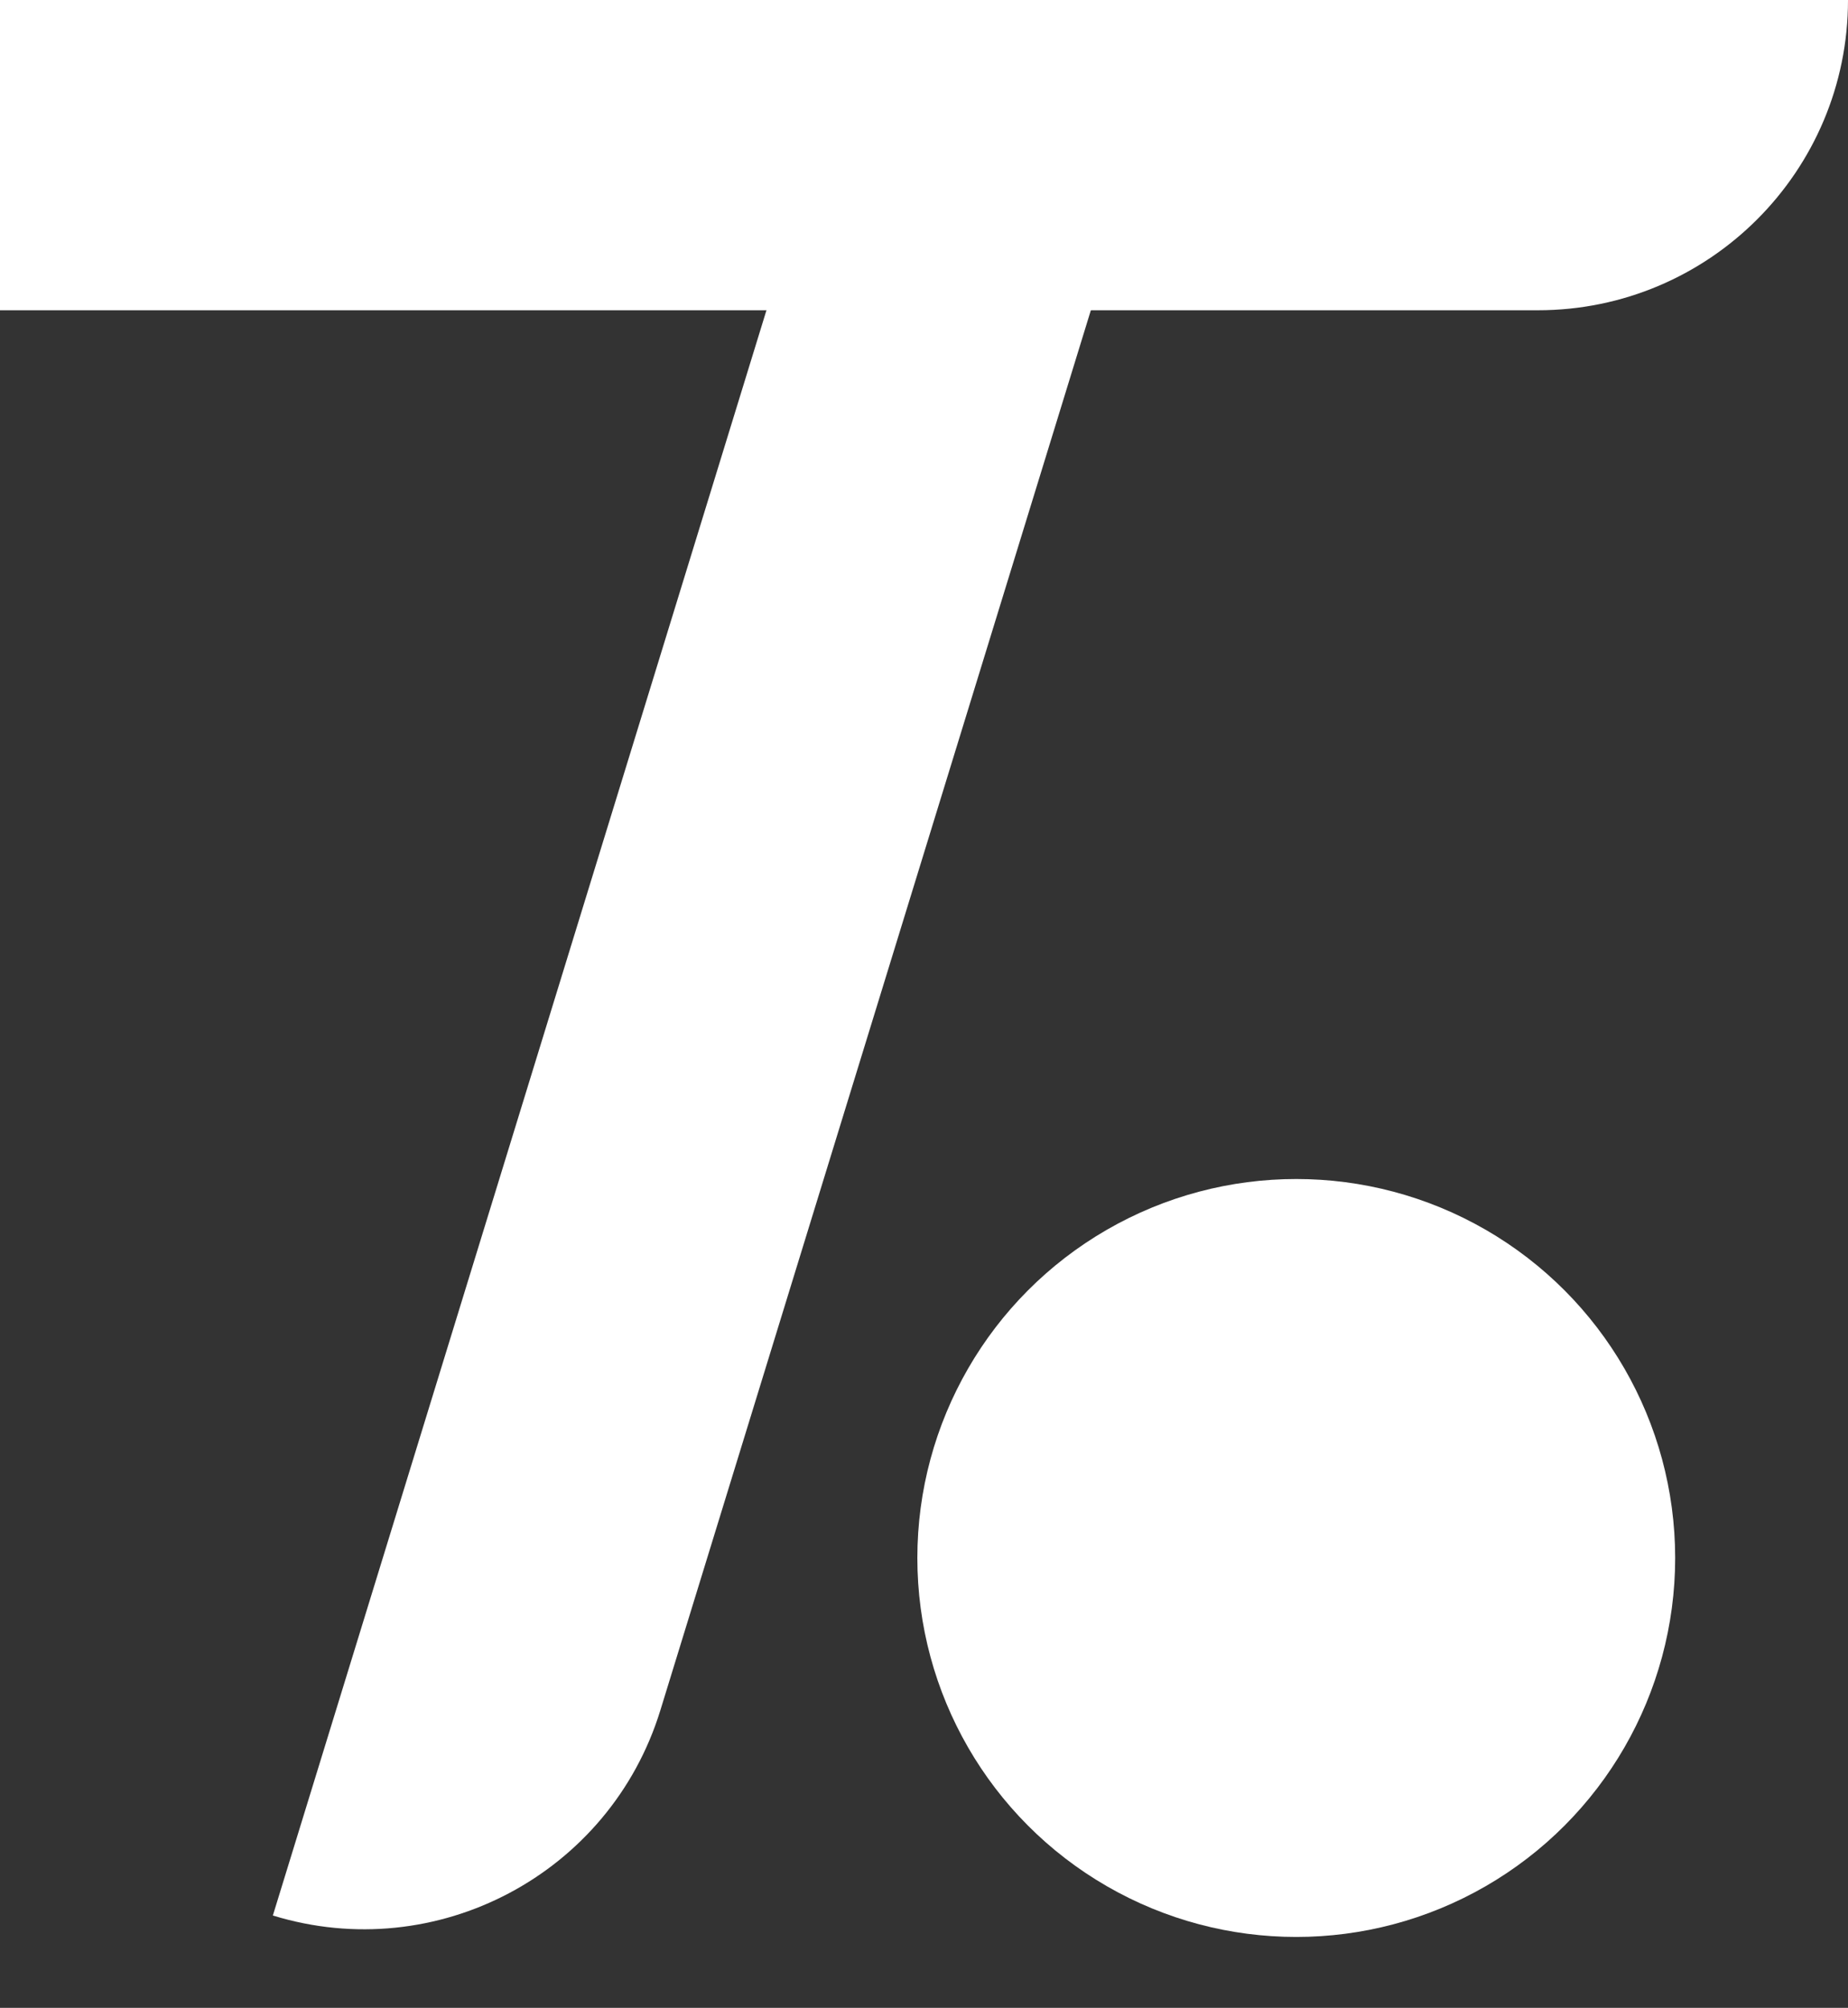 <svg width="417" height="453" viewBox="0 0 417 453" fill="none" xmlns="http://www.w3.org/2000/svg">
<rect x="0" y="0" width="417" height="453" fill="#333333" stroke="none"/>
<path d="M184.15 33.584L251.025 54.151L149.012 385.852C137.654 422.786 98.504 443.519 61.57 432.161L184.15 33.584Z" fill="white"/>
<path d="M0 70L0 0L417 0C417 38.66 385.66 70 347 70L0 70Z" fill="white"/>
<circle cx="292.5" cy="351.5" r="85.5" fill="white"/>
</svg>
